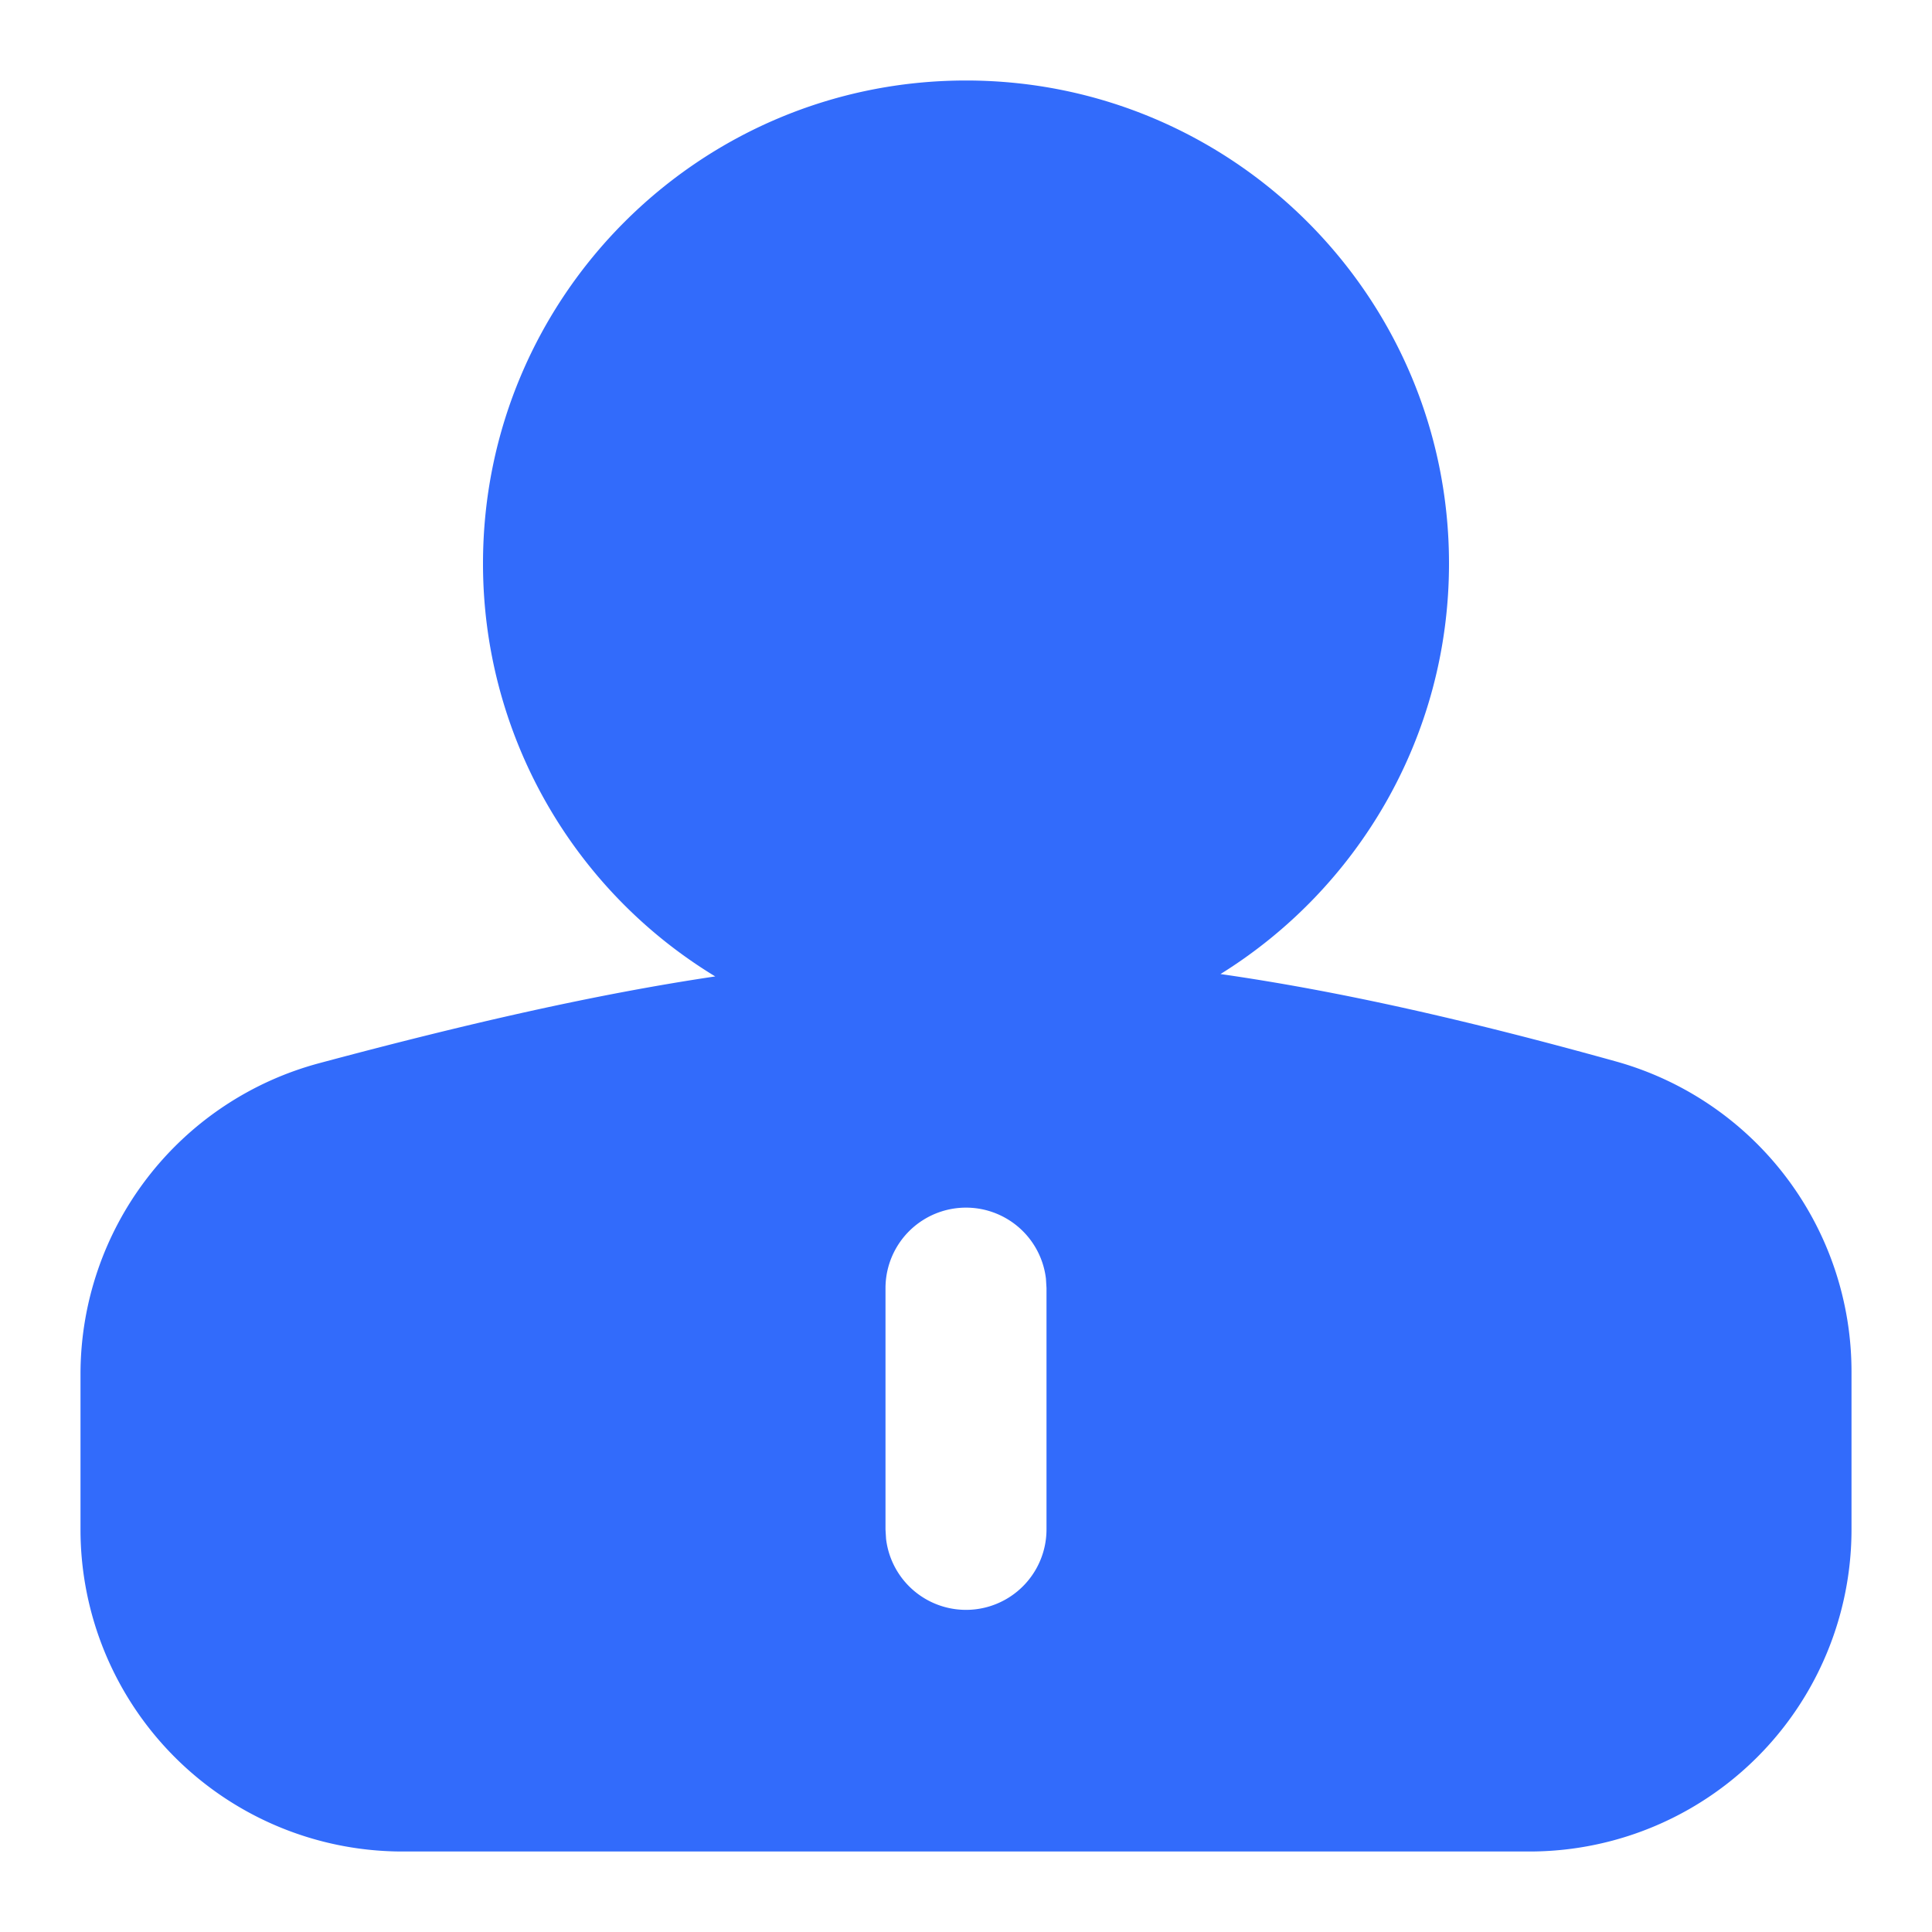 <svg xmlns="http://www.w3.org/2000/svg" viewBox="0 0 1024 1024"><path fill="#326BFB" fill-rule="evenodd" d="M512 42.667C653.376 42.667 768 157.29 768 298.667 768 390.549 719.573 471.125 646.89 516.267 709.697 525.269 777.366 540.587 856.385 562.56A170.667 170.667 0 0 1 981.334 727.019V810.667A170.667 170.667 0 0 1 810.666 981.333H213.333A170.667 170.667 0 0 1 42.667 810.667V728.32A170.667 170.667 0 0 1 169.237 563.499C248.384 542.293 316.16 526.89 379.093 517.525A255.85 255.85 0 0 1 256 298.667C256 157.29 370.624 42.667 512 42.667ZM554.368 677.696A42.667 42.667 0 0 0 469.333 682.666V810.667L469.632 815.638A42.667 42.667 0 0 0 554.667 810.667V682.667L554.368 677.696Z"></path></svg>